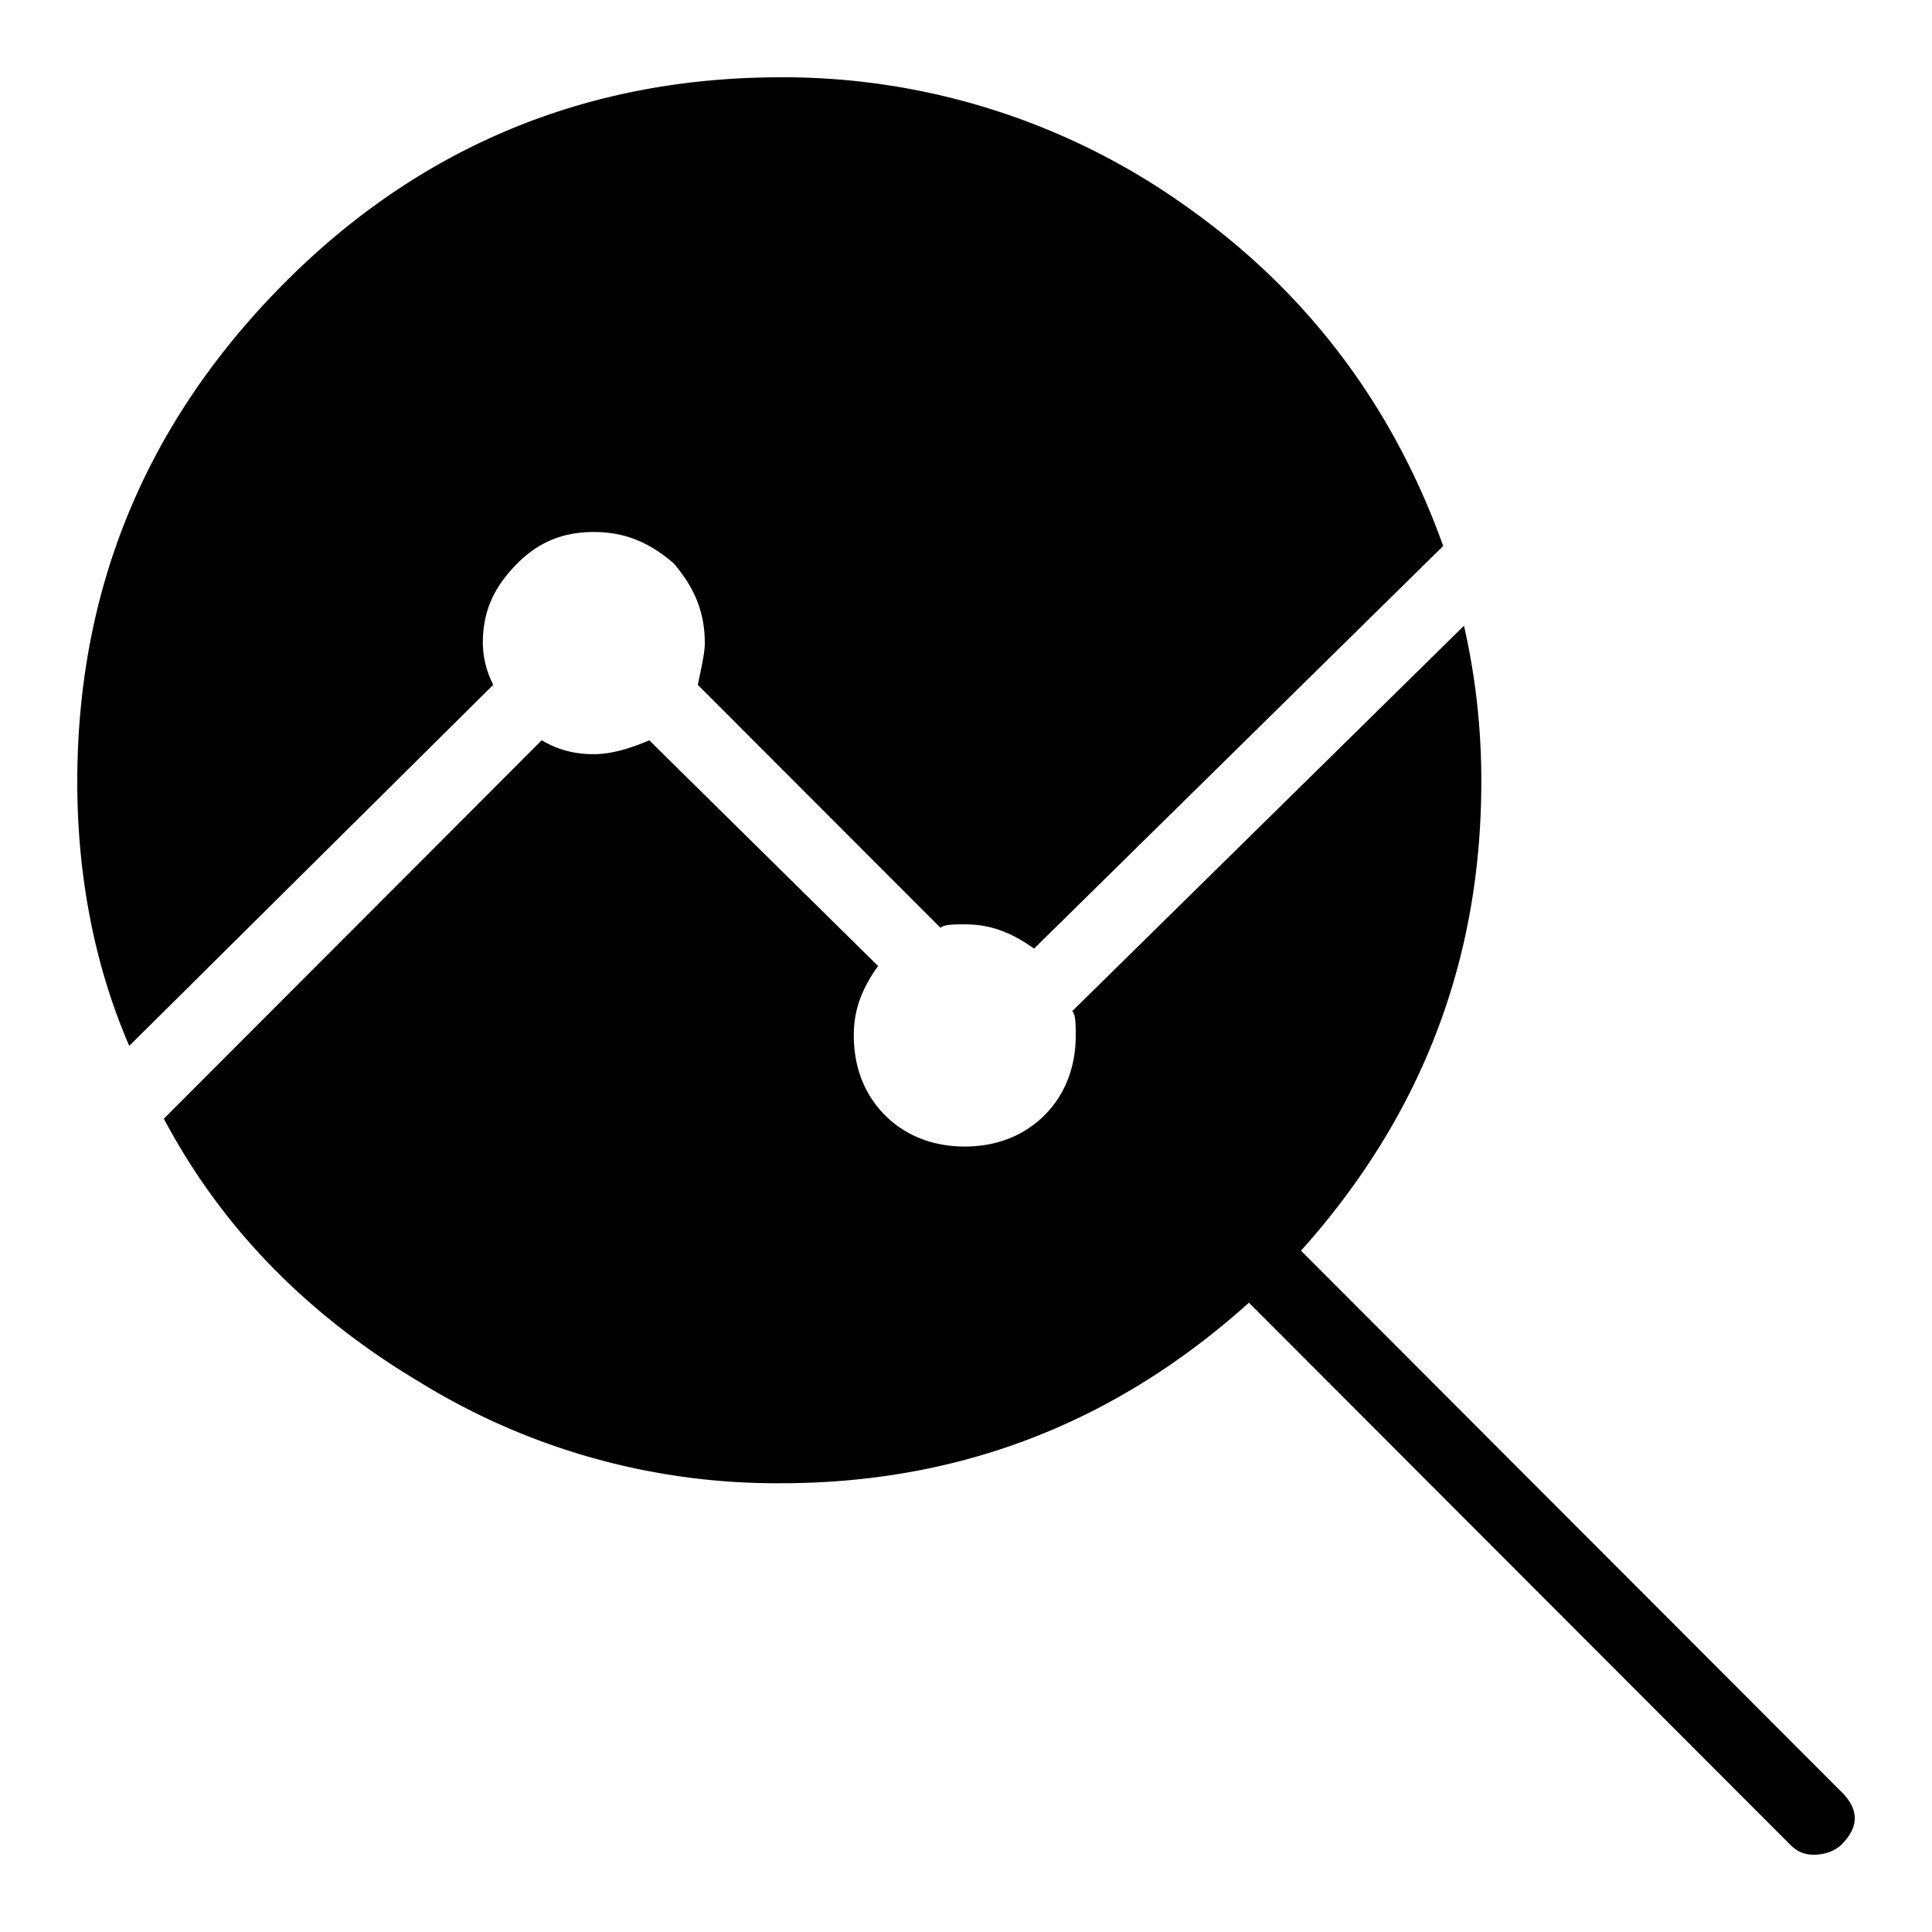<svg xmlns="http://www.w3.org/2000/svg" viewBox="0 0 25 25"><path d="m1.673 13.533 4.71-4.672a1.195 1.195 0 0 1-.135-.54c0-.404.135-.718.449-1.033.27-.27.583-.404.987-.404s.718.135 1.032.404c.27.315.404.63.404 1.034 0 .135-.045.314-.09.54l3.14 3.144c.045-.045.18-.045.314-.045.314 0 .583.09.897.314l5.294-5.21c-.628-1.753-1.704-3.236-3.275-4.358A8.971 8.971 0 0 0 10.106 1c-2.512 0-4.665.898-6.414 2.65C1.897 5.449 1 7.605 1 10.12c0 1.213.224 2.381.673 3.414v-.001Zm22.16 9.659-6.998-7.008c1.57-1.753 2.333-3.774 2.333-6.065a9.02 9.02 0 0 0-.224-2.022l-5.069 4.987c.045.044.045.18.045.314 0 .405-.135.764-.404 1.033-.27.27-.628.405-1.032.405s-.762-.135-1.032-.405-.404-.628-.404-1.033c0-.314.09-.584.314-.898l-2.96-2.92c-.315.134-.54.179-.719.179-.223 0-.448-.045-.673-.18l-4.89 4.897c.763 1.438 1.885 2.56 3.32 3.414a8.794 8.794 0 0 0 4.665 1.303c2.288 0 4.307-.763 6.056-2.336l6.999 7.008c.09.09.179.135.313.135.135 0 .27-.045.36-.135.223-.224.223-.45 0-.674Z"></path></svg>